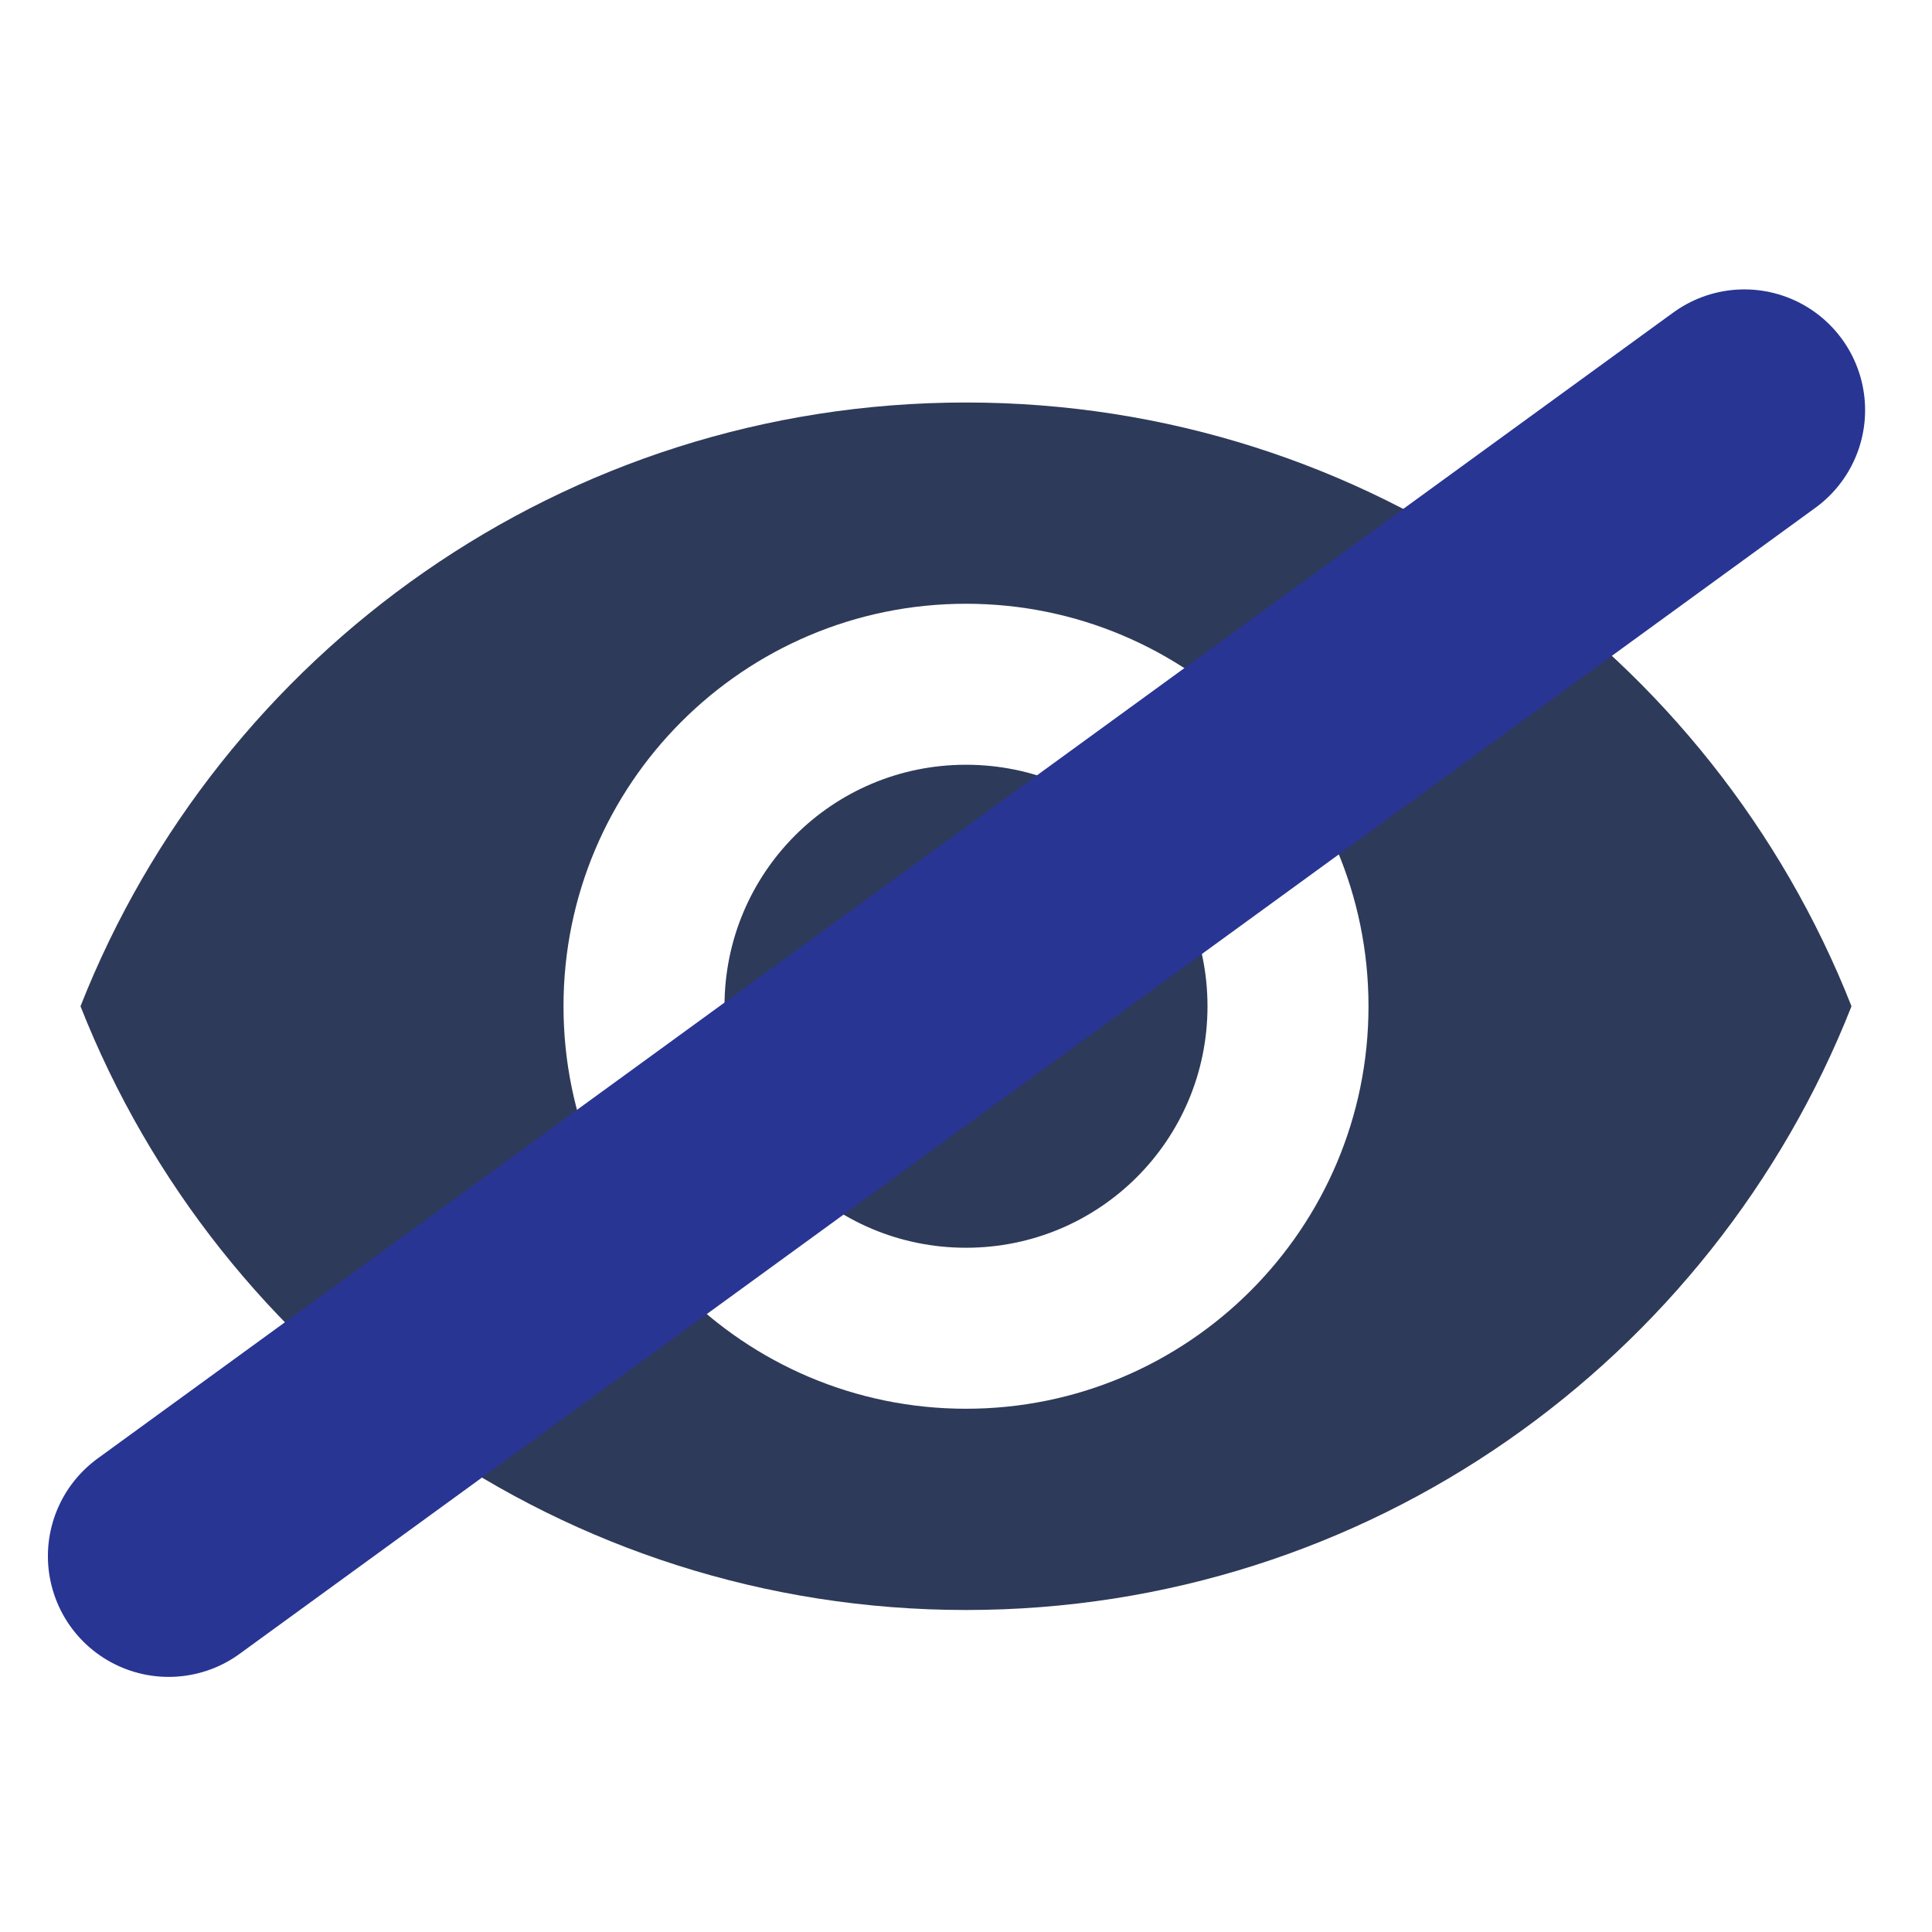 <svg width="24" height="24" viewBox="0 0 24 24" fill="none" xmlns="http://www.w3.org/2000/svg">
<path fill-rule="evenodd" clip-rule="evenodd" d="M12 5C7 5 2.73 8.11 1 12.5C2.73 16.89 7 20 12 20C17 20 21.27 16.89 23 12.5C21.27 8.11 17 5 12 5ZM12 17.5C9.24 17.5 7 15.26 7 12.5C7 9.74 9.24 7.5 12 7.5C14.76 7.5 17 9.74 17 12.5C17 15.26 14.76 17.5 12 17.5ZM12 9.5C10.34 9.5 9 10.84 9 12.5C9 14.16 10.34 15.5 12 15.5C13.66 15.5 15 14.16 15 12.5C15 10.84 13.66 9.5 12 9.5Z" fill="#2E3A59"/>
<line x1="21.669" y1="5.095" x2="2.095" y2="19.331" stroke="#283593" stroke-width="3" stroke-linecap="round"/>
</svg>
